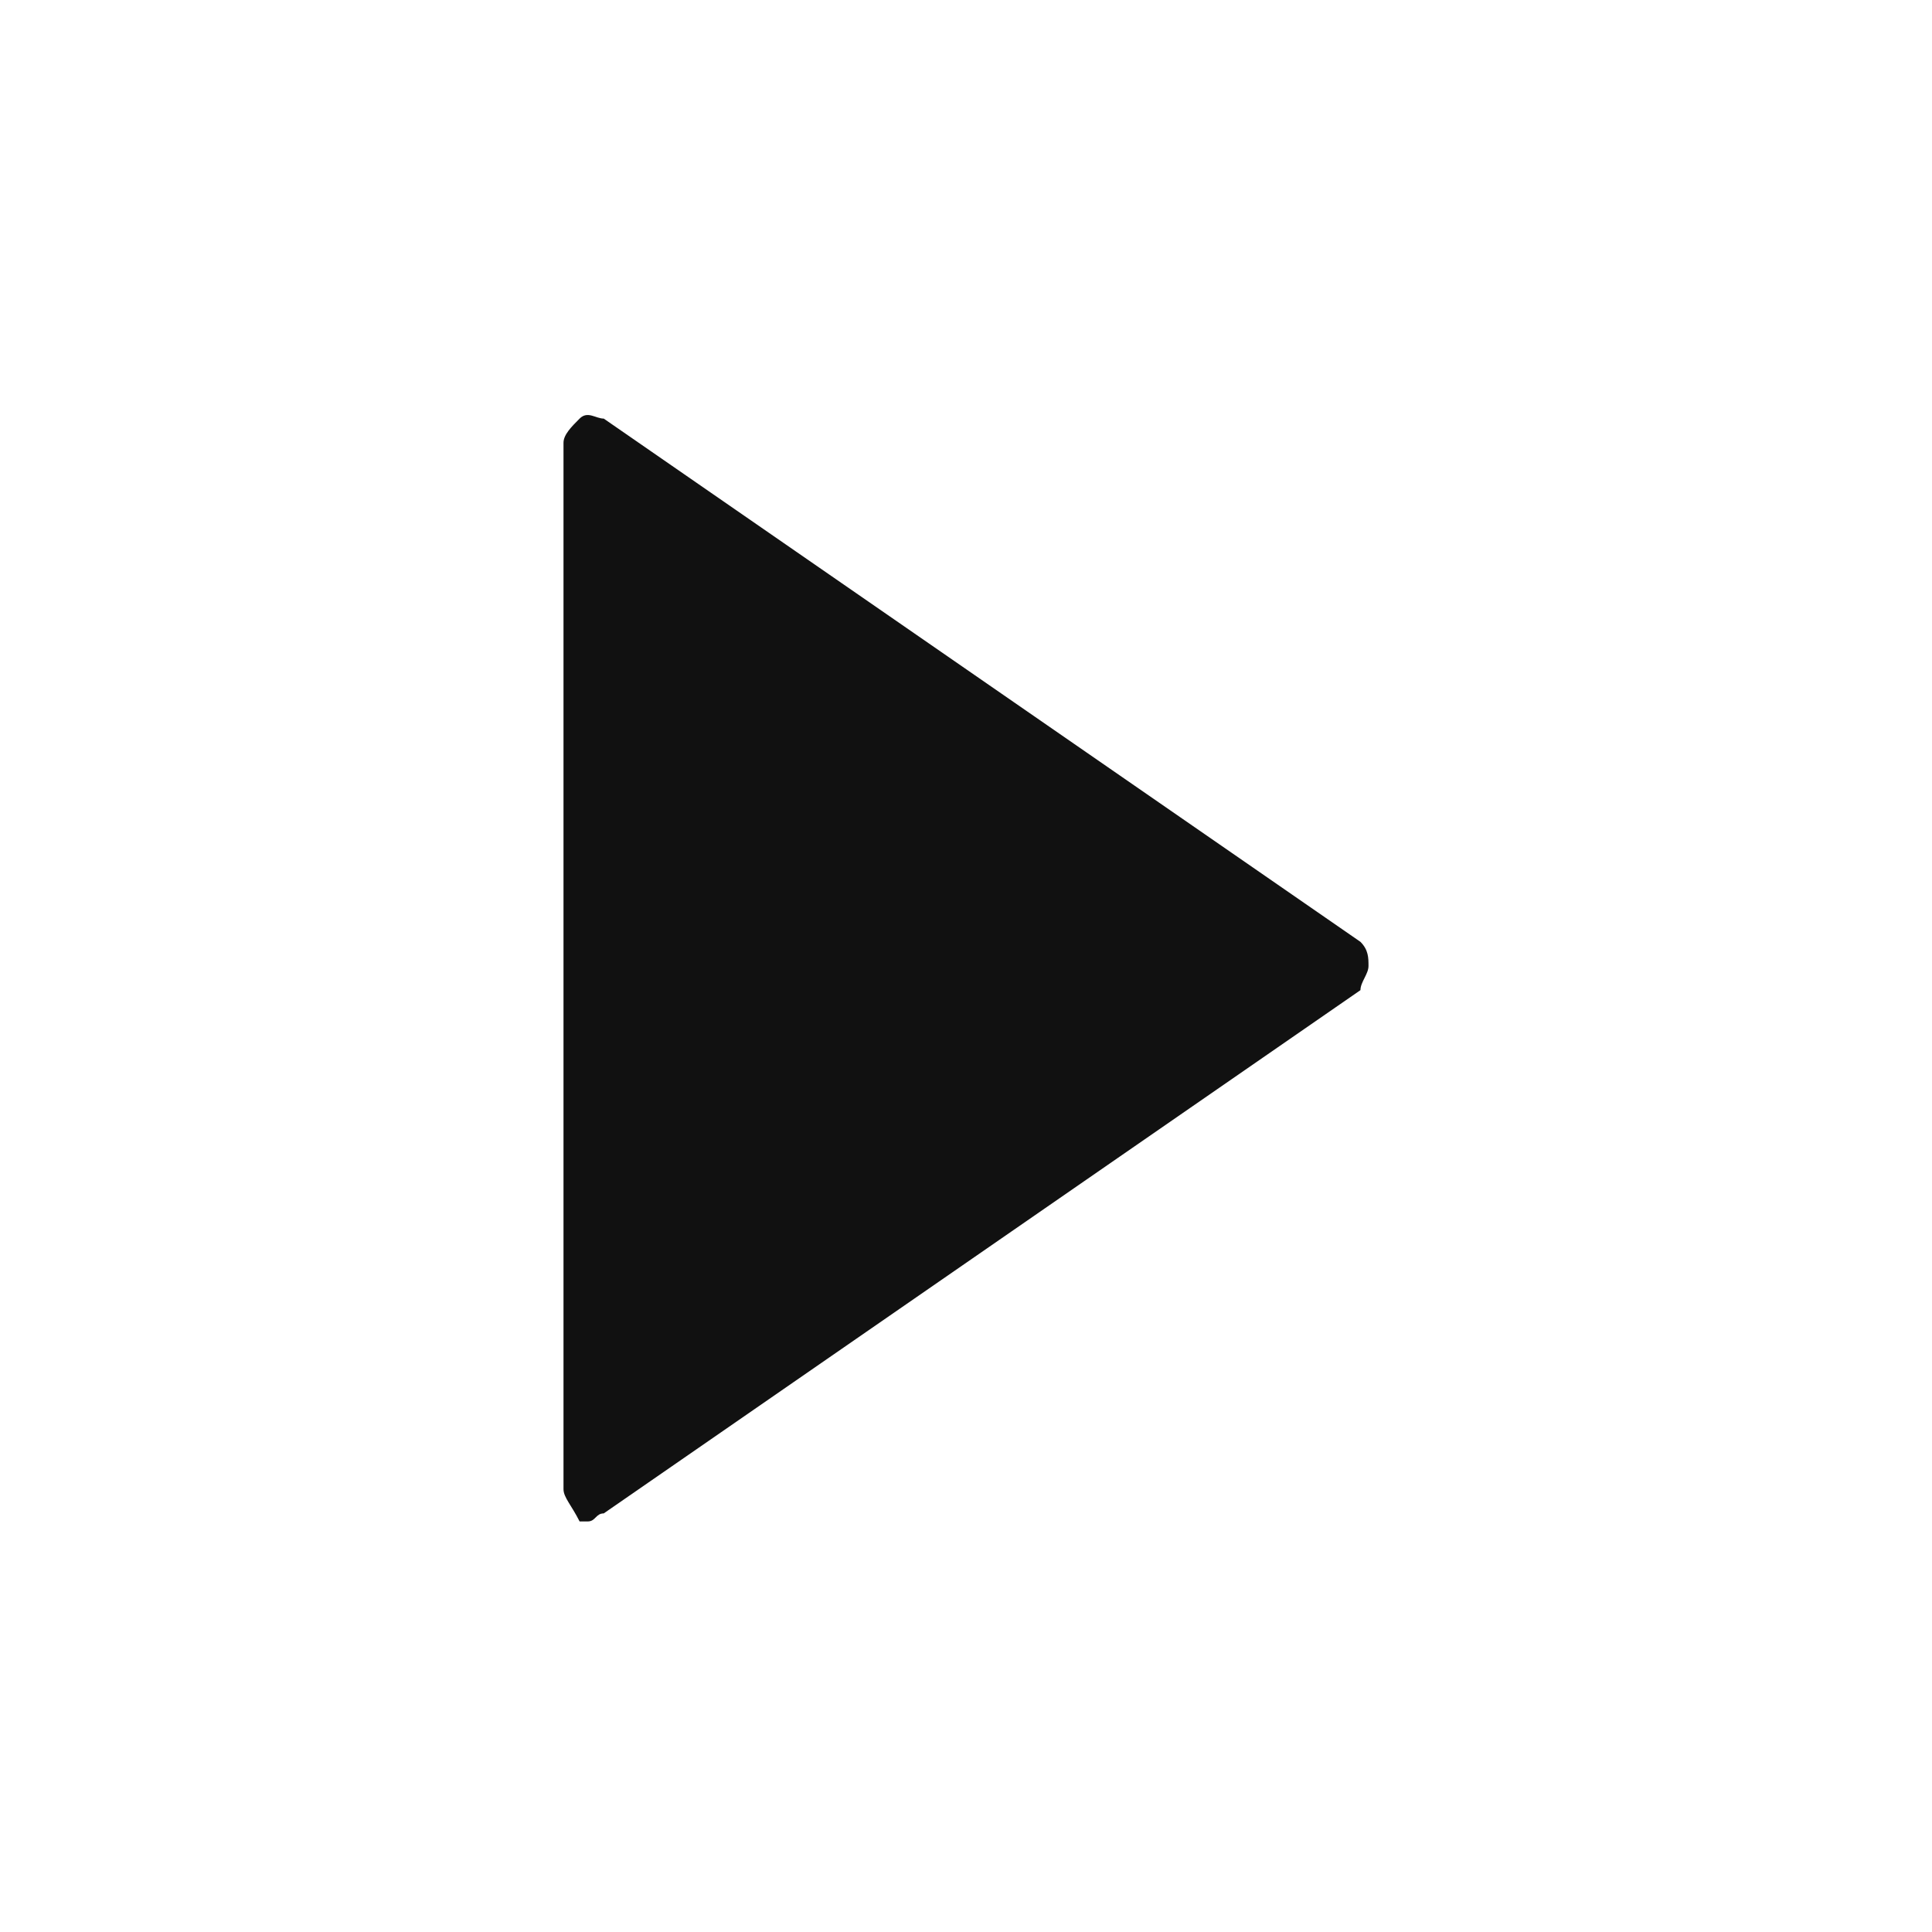 <?xml version="1.0" encoding="utf-8"?>
<!-- Generator: Adobe Illustrator 22.0.1, SVG Export Plug-In . SVG Version: 6.00 Build 0)  -->
<svg version="1.1" id="Layer_1" xmlns="http://www.w3.org/2000/svg" xmlns:xlink="http://www.w3.org/1999/xlink" x="0px" y="0px"
	 viewBox="0 0 24 24" style="enable-background:new 0 0 24 24;" xml:space="preserve">
<style type="text/css">
	.st0{fill:#111111;}
</style>
<path class="st0" d="M16.9,12.3l-9.4,6.5c-0.1,0-0.1,0.1-0.2,0.1s-0.1,0-0.1,0C7.1,18.7,7,18.6,7,18.5v-13c0-0.1,0.1-0.2,0.2-0.3
	c0.1-0.1,0.2,0,0.3,0l9.4,6.5C17,11.8,17,11.9,17,12S16.9,12.2,16.9,12.3z"/>
</svg>
